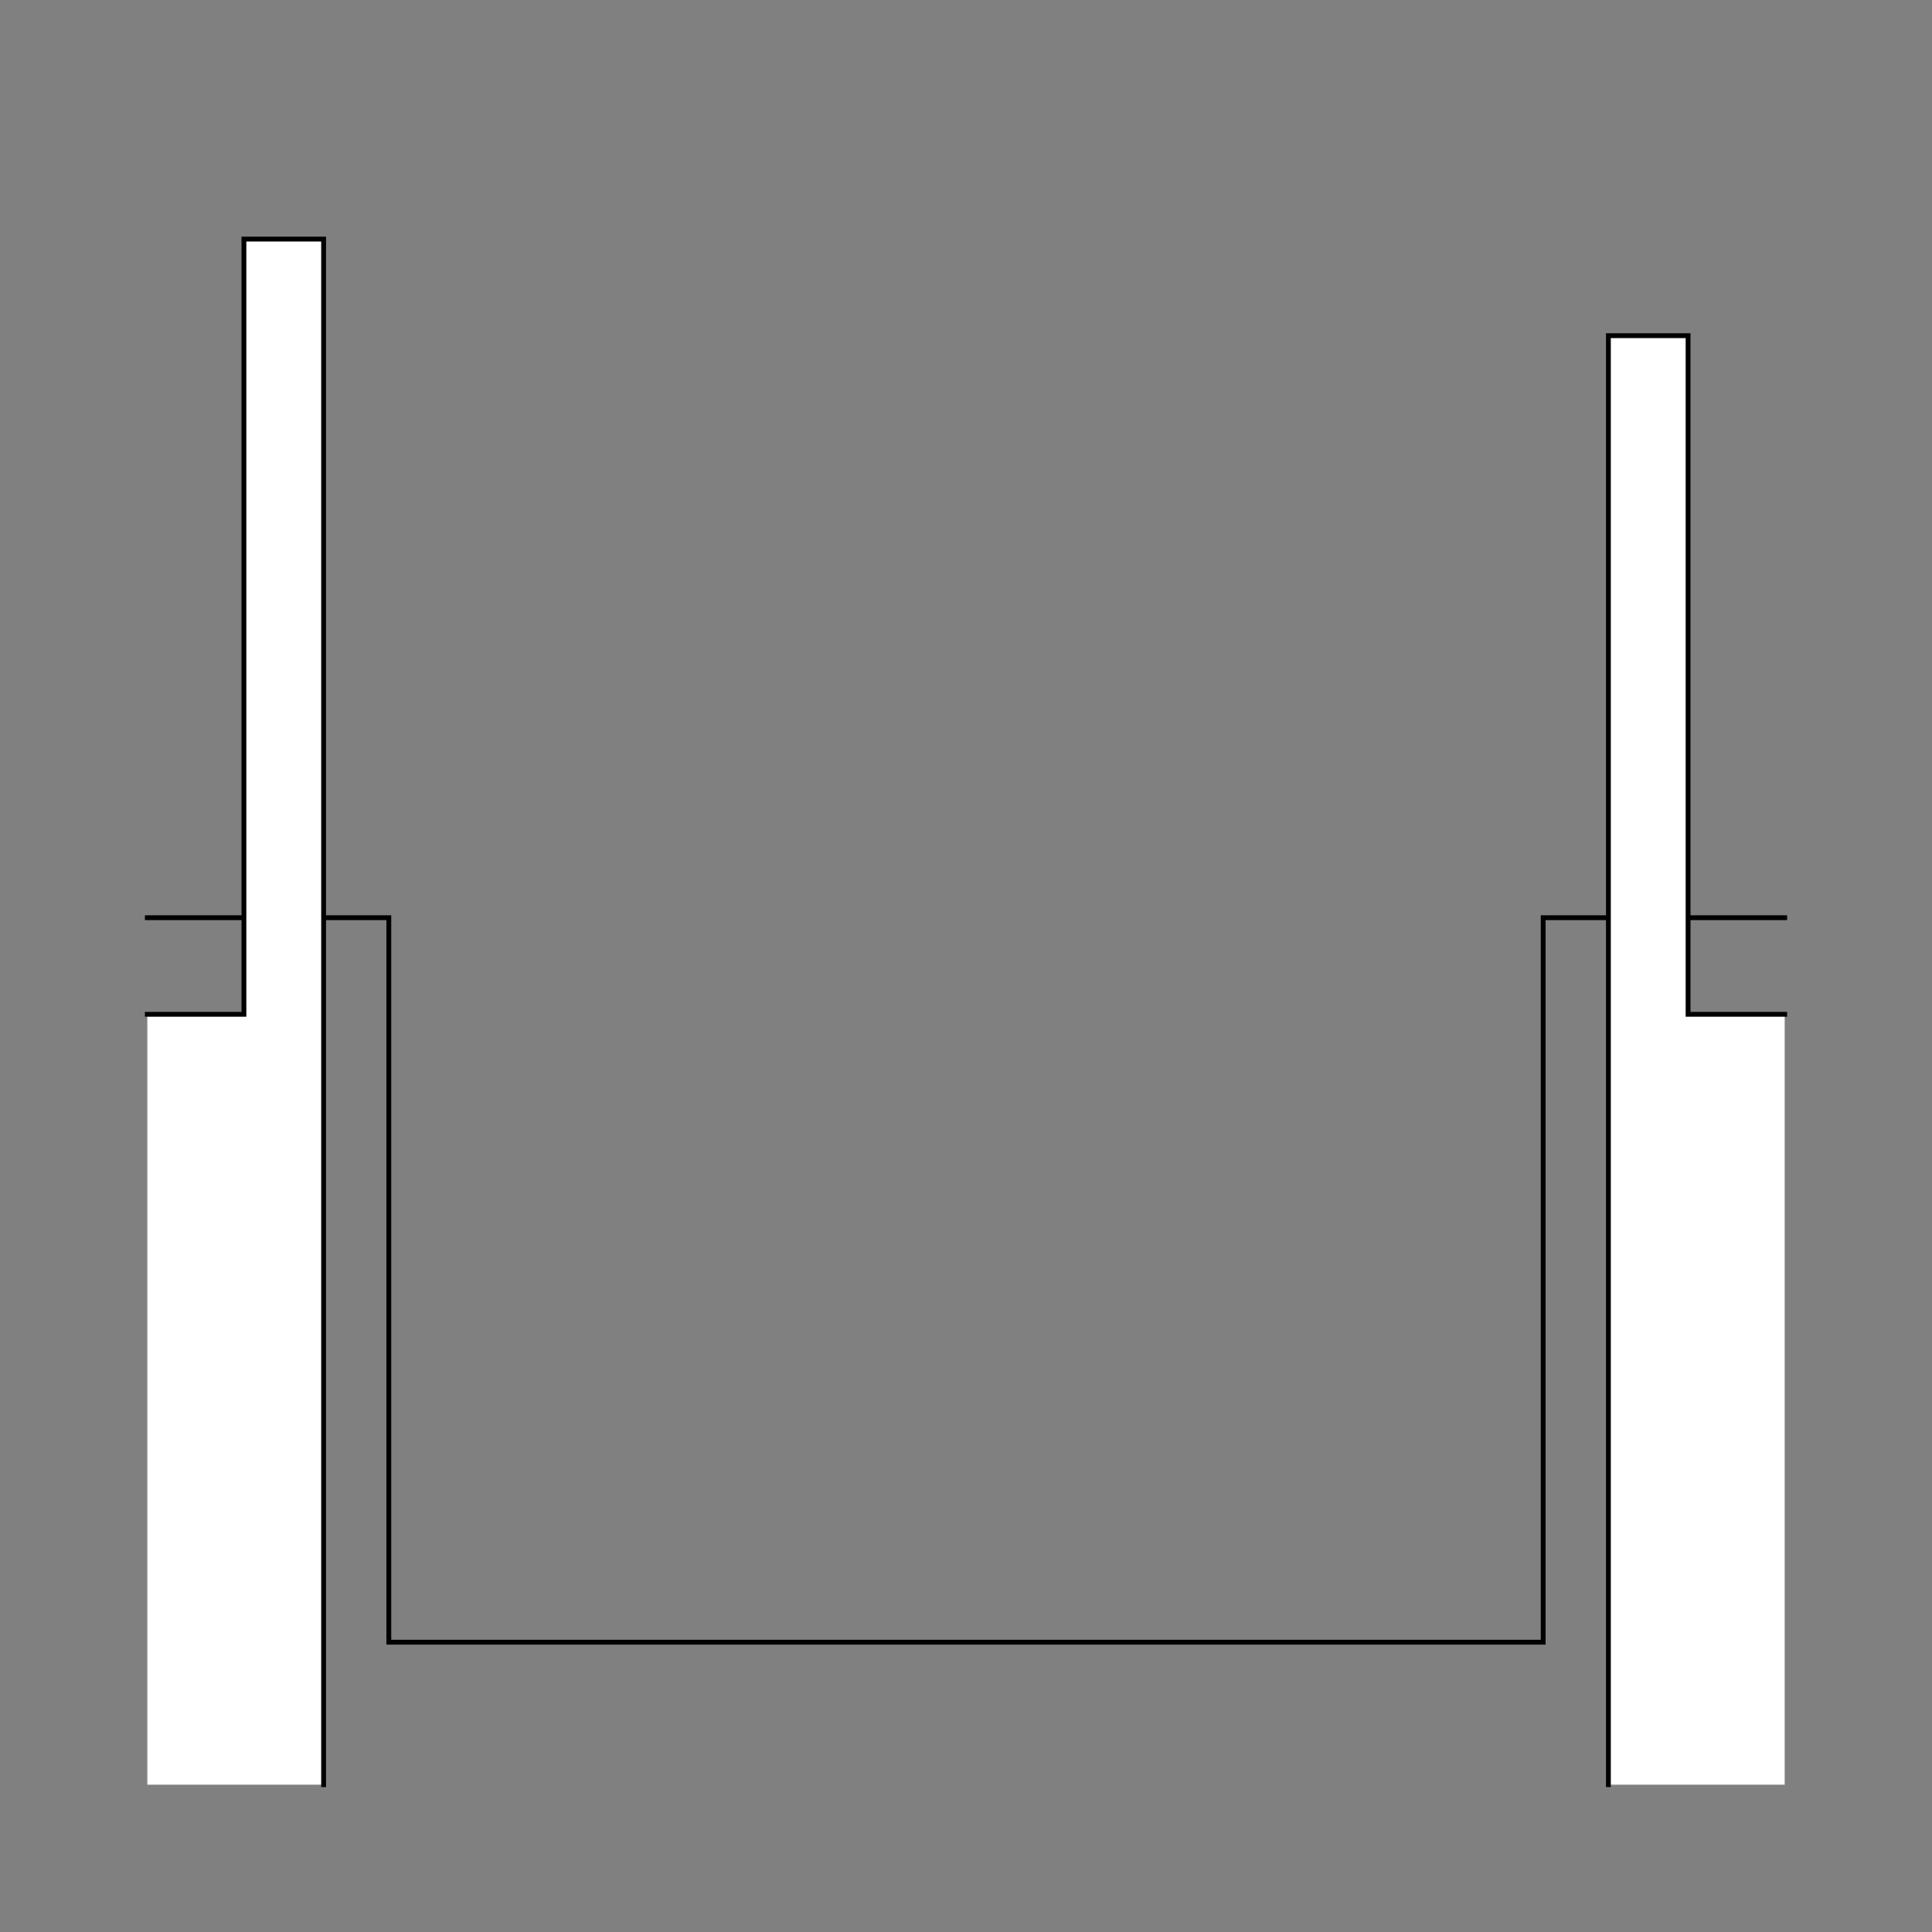 <?xml version="1.0" encoding="UTF-8" standalone="no"?>
<!-- Created with Inkscape (http://www.inkscape.org/) -->
<svg
   xmlns:dc="http://purl.org/dc/elements/1.1/"
   xmlns:cc="http://creativecommons.org/ns#"
   xmlns:rdf="http://www.w3.org/1999/02/22-rdf-syntax-ns#"
   xmlns:svg="http://www.w3.org/2000/svg"
   xmlns="http://www.w3.org/2000/svg"
   xmlns:sodipodi="http://sodipodi.sourceforge.net/DTD/sodipodi-0.dtd"
   xmlns:inkscape="http://www.inkscape.org/namespaces/inkscape"
   style="display:inline"
   sodipodi:docname="3683DA108FFF59-R+_00_SW_UW_SW_.svg"
   inkscape:version="0.48.3.1 r9886"
   version="1.1"
   id="svg2902"
   height="400"
   width="400">
  
  <rect width="100%" height="100%" fill="#808080" stroke="none"/>
  
  <g
     style="display:inline"
     inkscape:label="H-005"
     id="g3241"
     inkscape:groupmode="layer">
    <path
       sodipodi:nodetypes="ccccccc"
       inkscape:connector-curvature="0"
       d="m 369.5,190 -15.5,0 -34.5,0 0,150 -239,0 0,-150 -50,0"
       style="fill:none;stroke:#000000;stroke-width:1px;stroke-linecap:square;stroke-linejoin:miter;stroke-opacity:1;display:inline"
       id="path3243" />
  </g>
  <g
     style="display:inline"
     inkscape:label="R-003"
     id="g3199"
     inkscape:groupmode="layer">
    <path
       id="path3201"
       style="color:#000000;fill:#ffffff;stroke:none;stroke-width:1px;marker:none;visibility:visible;display:inline;overflow:visible;enable-background:accumulate"
       d="m 369.5,210 -20,0 0,-140.5 -16.5,0 0,290 0,10 36.5,0 z"
       inkscape:connector-curvature="0"
       sodipodi:nodetypes="cccccccc" />
    <path
       sodipodi:nodetypes="cccccc"
       inkscape:connector-curvature="0"
       d="m 333,369.5 0,-10 0,-290 16.5,0 0,140.5 20,0"
       style="color:#000000;fill:none;stroke:#000000;stroke-width:1px;stroke-linecap:square;stroke-linejoin:miter;stroke-miterlimit:4;stroke-opacity:1;stroke-dasharray:none;stroke-dashoffset:0;marker:none;visibility:visible;display:inline;overflow:visible;enable-background:accumulate"
       id="path3203" />
  </g>
  <g
     style="display:inline"
     inkscape:groupmode="layer"
     id="g3223"
     inkscape:label="L-004">
    <path
       sodipodi:nodetypes="cccccccc"
       inkscape:connector-curvature="0"
       d="m 30.5,210 20,0 0,-160.5 L 67,49.5 67,359.5 67,369.5 l -36.5,0 z"
       style="fill:#ffffff;stroke:none;display:inline"
       id="path3225" />
    <path
       id="path3227"
       style="fill:none;stroke:#000000;stroke-width:1px;stroke-linecap:square;stroke-linejoin:miter;stroke-opacity:1;display:inline"
       d="M 67,369.5 67,359.5 67,49.5 l -16.5,0 0,160.5 L 30.5,210"
       inkscape:connector-curvature="0"
       sodipodi:nodetypes="cccccc" />
  </g>
</svg>

